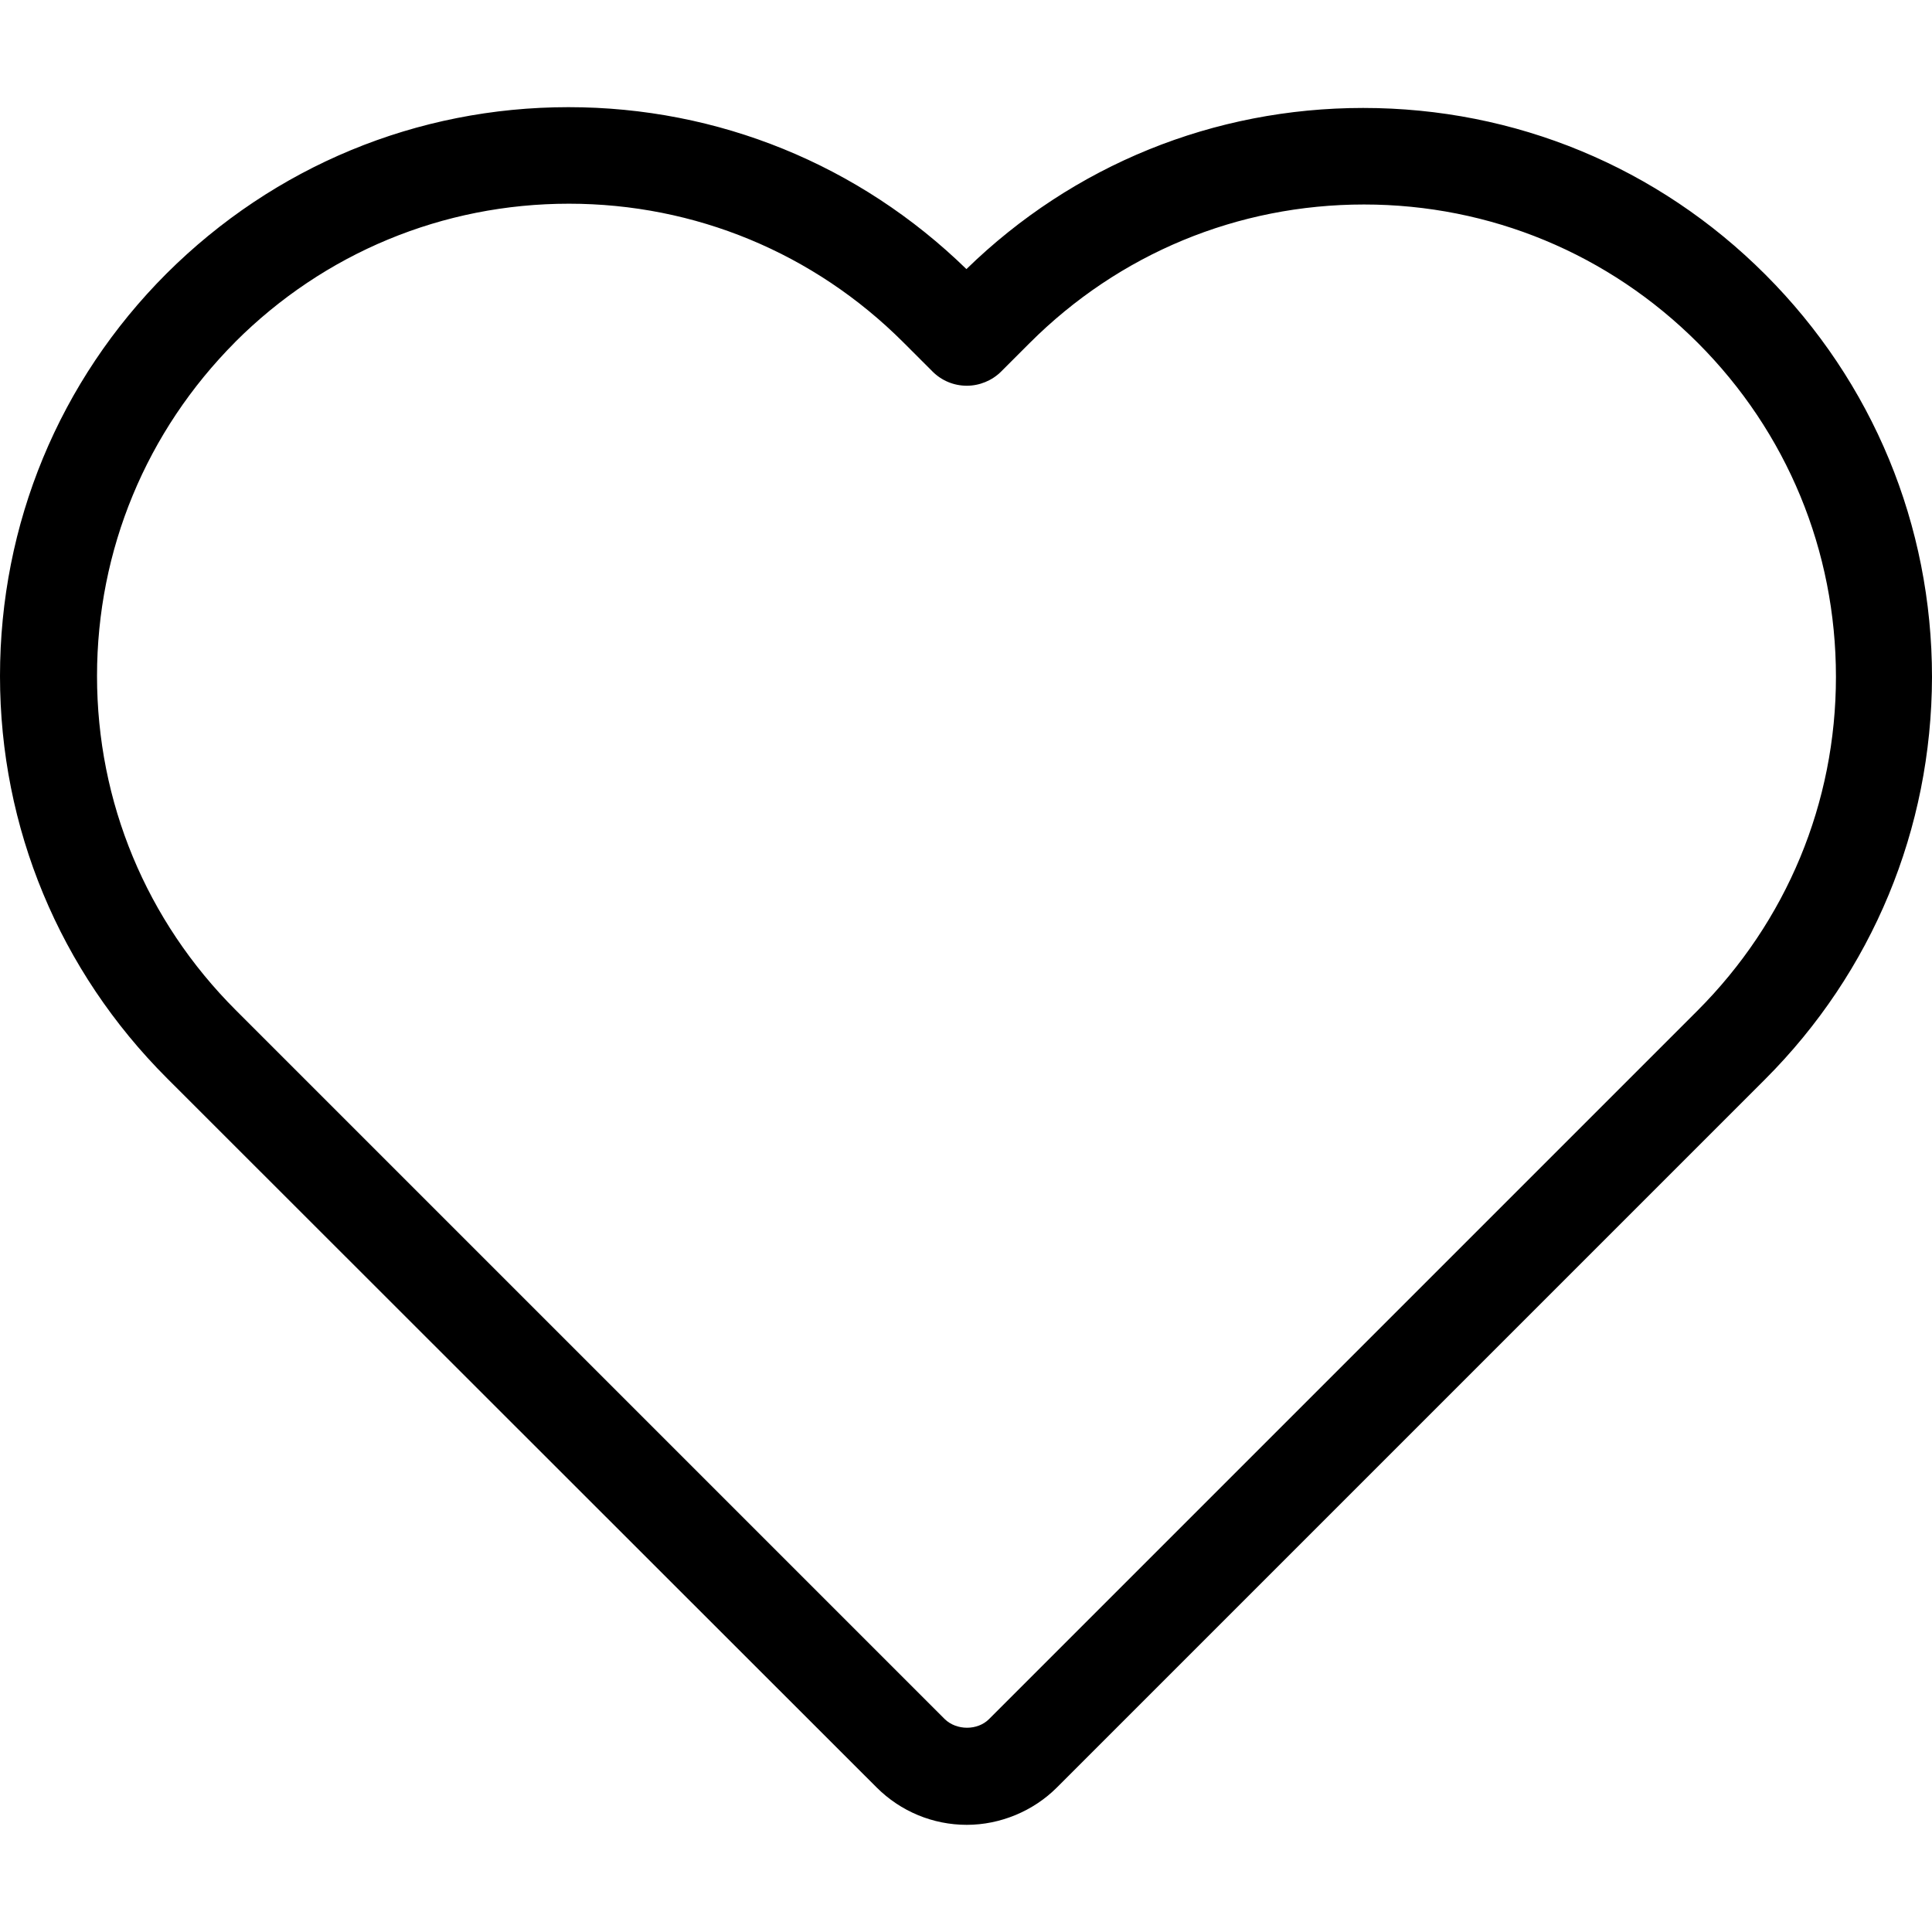 <!-- Generated by IcoMoon.io -->
<svg version="1.1" xmlns="http://www.w3.org/2000/svg" width="32" height="32" viewBox="0 0 32 32">
<title>clients</title>
<path d="M14.519 29.605c0.398 0.398 0.933 0.62 1.494 0.62 0.555 0 1.103-0.228 1.494-0.62l11.726-11.726c1.781-1.781 2.76-4.15 2.767-6.662 0-2.519-0.979-4.887-2.76-6.669s-4.144-2.76-6.662-2.76c-2.473 0-4.803 0.946-6.571 2.669-1.775-1.729-4.111-2.682-6.591-2.682-2.512 0-4.874 0.979-6.656 2.754-1.781 1.781-2.76 4.15-2.76 6.669 0 2.512 0.985 4.881 2.767 6.662l11.752 11.745zM3.896 5.664c1.475-1.475 3.439-2.29 5.527-2.29s4.059 0.816 5.54 2.297l0.483 0.483c0.15 0.15 0.352 0.235 0.568 0.235v0c0.209 0 0.418-0.085 0.568-0.235l0.47-0.47c1.481-1.481 3.445-2.297 5.54-2.297 2.088 0 4.052 0.816 5.527 2.29 1.481 1.481 2.29 3.445 2.29 5.533s-0.816 4.052-2.297 5.533l-11.732 11.732c-0.189 0.189-0.535 0.189-0.731 0l-11.745-11.745c-1.481-1.481-2.297-3.445-2.297-5.533s0.816-4.052 2.29-5.533z"></path>
</svg>
